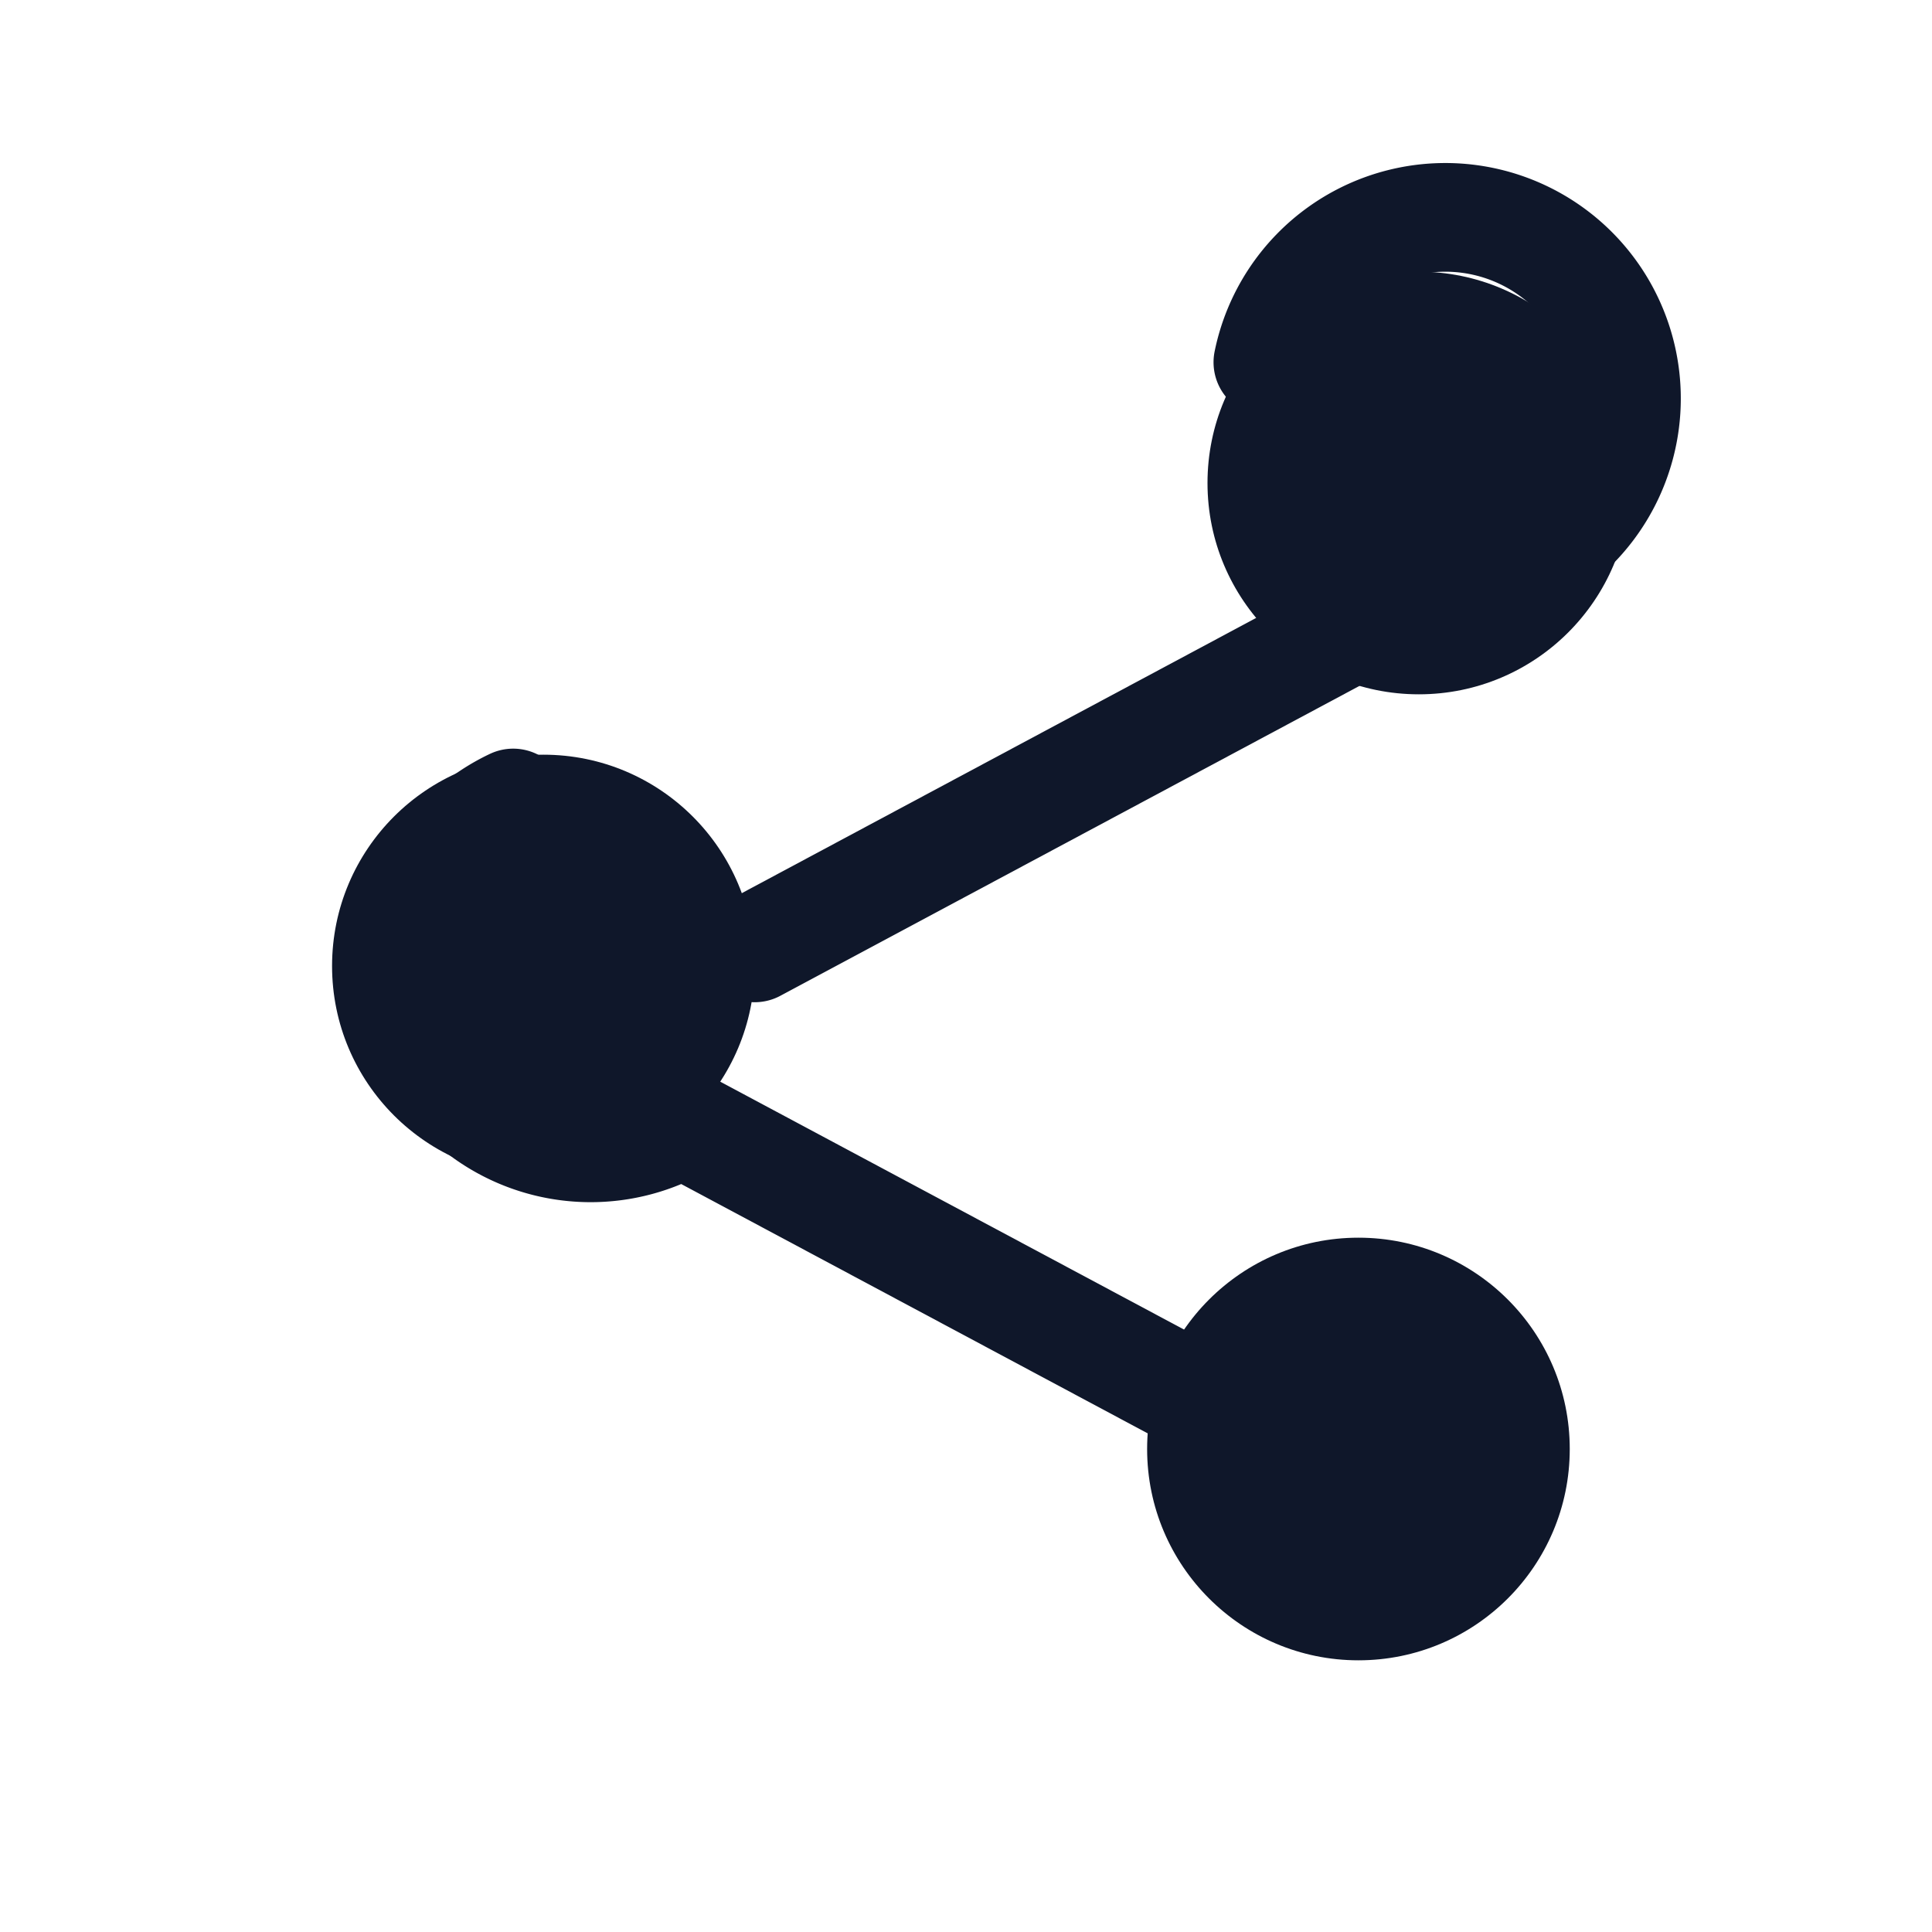 <svg width="32" height="32" viewBox="0 0 32 32" xmlns="http://www.w3.org/2000/svg" fill="none">
  <path d="M21 6a3 3 0 1 1 2.9 3.6l-11.4 6.1" stroke="#0f172a" stroke-width="1.8" stroke-linecap="round" stroke-linejoin="round" />
  <path d="M8.5 13.3a3 3 0 1 0 2.8 5.3l11.6 6.2" stroke="#0f172a" stroke-width="1.8" stroke-linecap="round" stroke-linejoin="round" />
  <circle cx="23.5" cy="8" r="3.5" fill="#0f172a" />
  <circle cx="9" cy="16" r="3.5" fill="#0f172a" />
  <circle cx="22.5" cy="24" r="3.5" fill="#0f172a" />
</svg>
